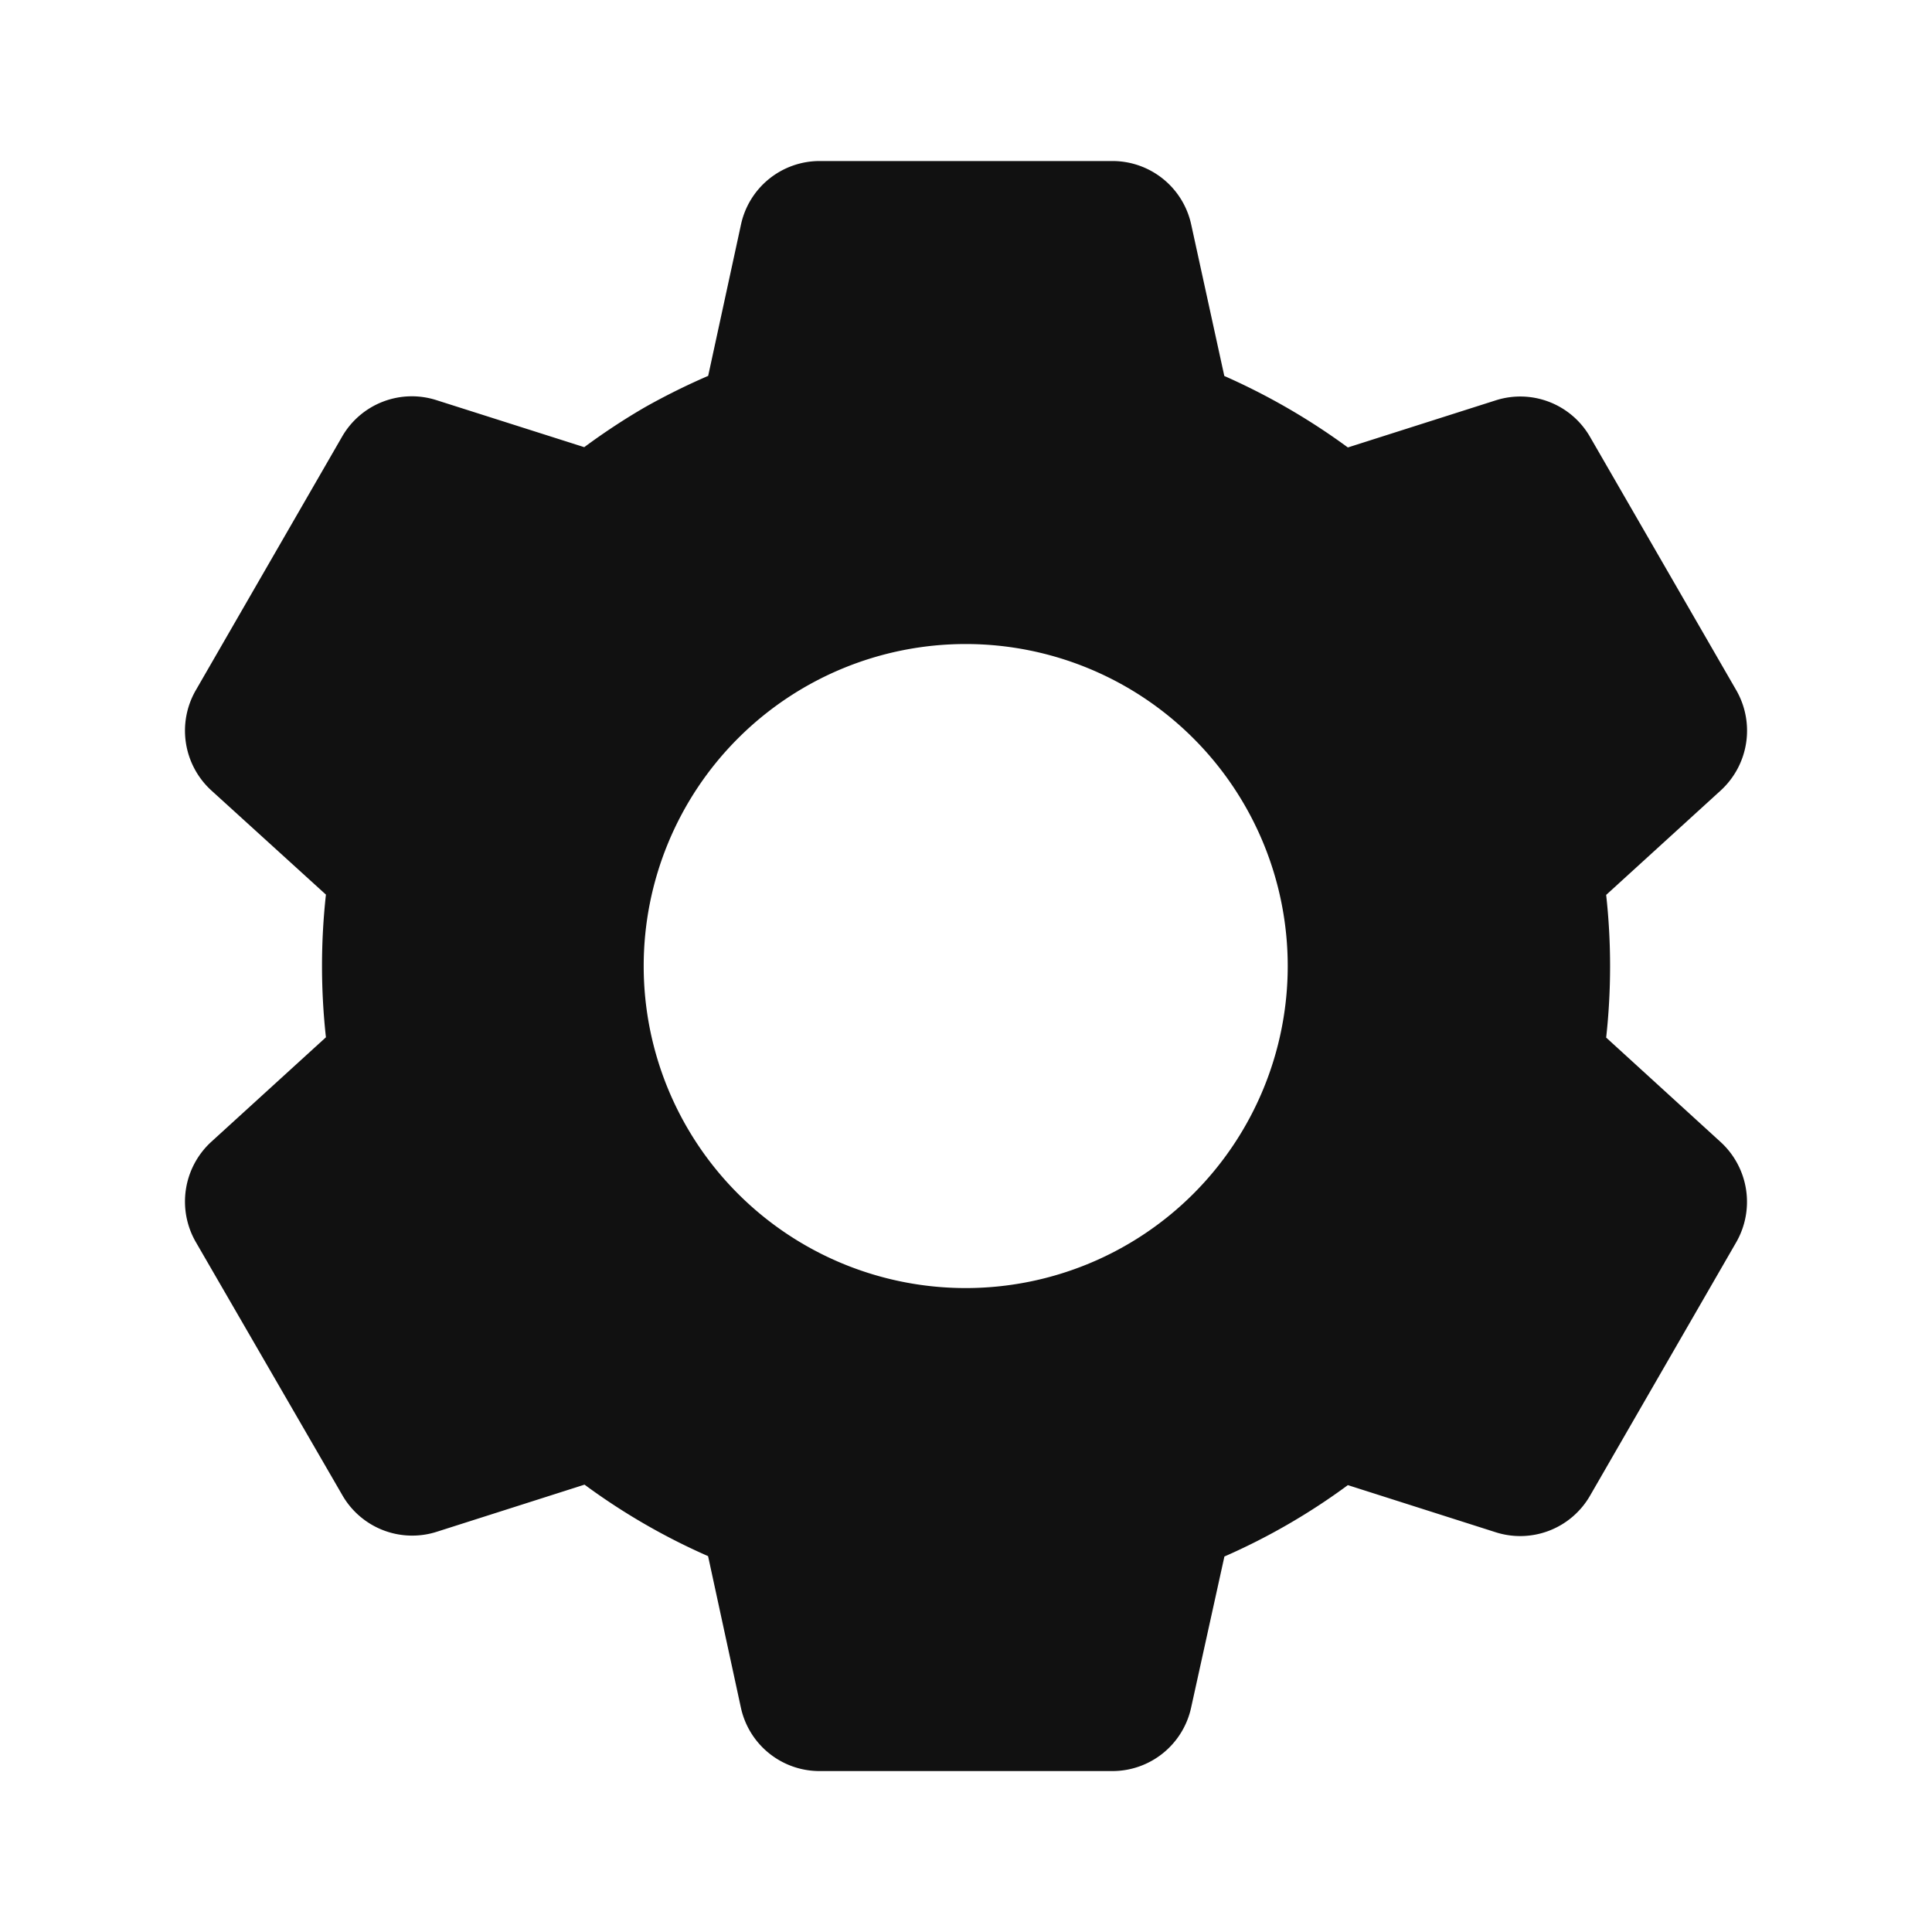 <svg width="20" height="20" viewBox="0 0 20 20" fill="none" xmlns="http://www.w3.org/2000/svg">
    <path d="M11.517 18.334H8.484a.833.833 0 0 1-.814-.655l-.34-1.57a6.671 6.671 0 0 1-1.279-.74l-1.53.488a.834.834 0 0 1-.976-.377l-1.52-2.626a.839.839 0 0 1 .161-1.033l1.188-1.083a6.749 6.749 0 0 1 0-1.477l-1.188-1.08a.838.838 0 0 1-.16-1.034l1.516-2.628a.833.833 0 0 1 .975-.377l1.531.487c.203-.15.415-.29.633-.416a7.01 7.01 0 0 1 .65-.322l.34-1.568a.833.833 0 0 1 .813-.656h3.033a.834.834 0 0 1 .814.656l.343 1.569a6.827 6.827 0 0 1 1.279.74l1.532-.488a.833.833 0 0 1 .974.377l1.517 2.628a.84.84 0 0 1-.161 1.032l-1.188 1.083c.054.491.054.986 0 1.477l1.188 1.084a.84.84 0 0 1 .16 1.032l-1.516 2.628a.834.834 0 0 1-.975.377l-1.531-.488a6.65 6.65 0 0 1-1.278.739l-.345 1.566a.834.834 0 0 1-.813.655zM9.997 6.667a3.333 3.333 0 1 0 0 6.667 3.333 3.333 0 0 0 0-6.667z" fill="#111"/>
</svg>
